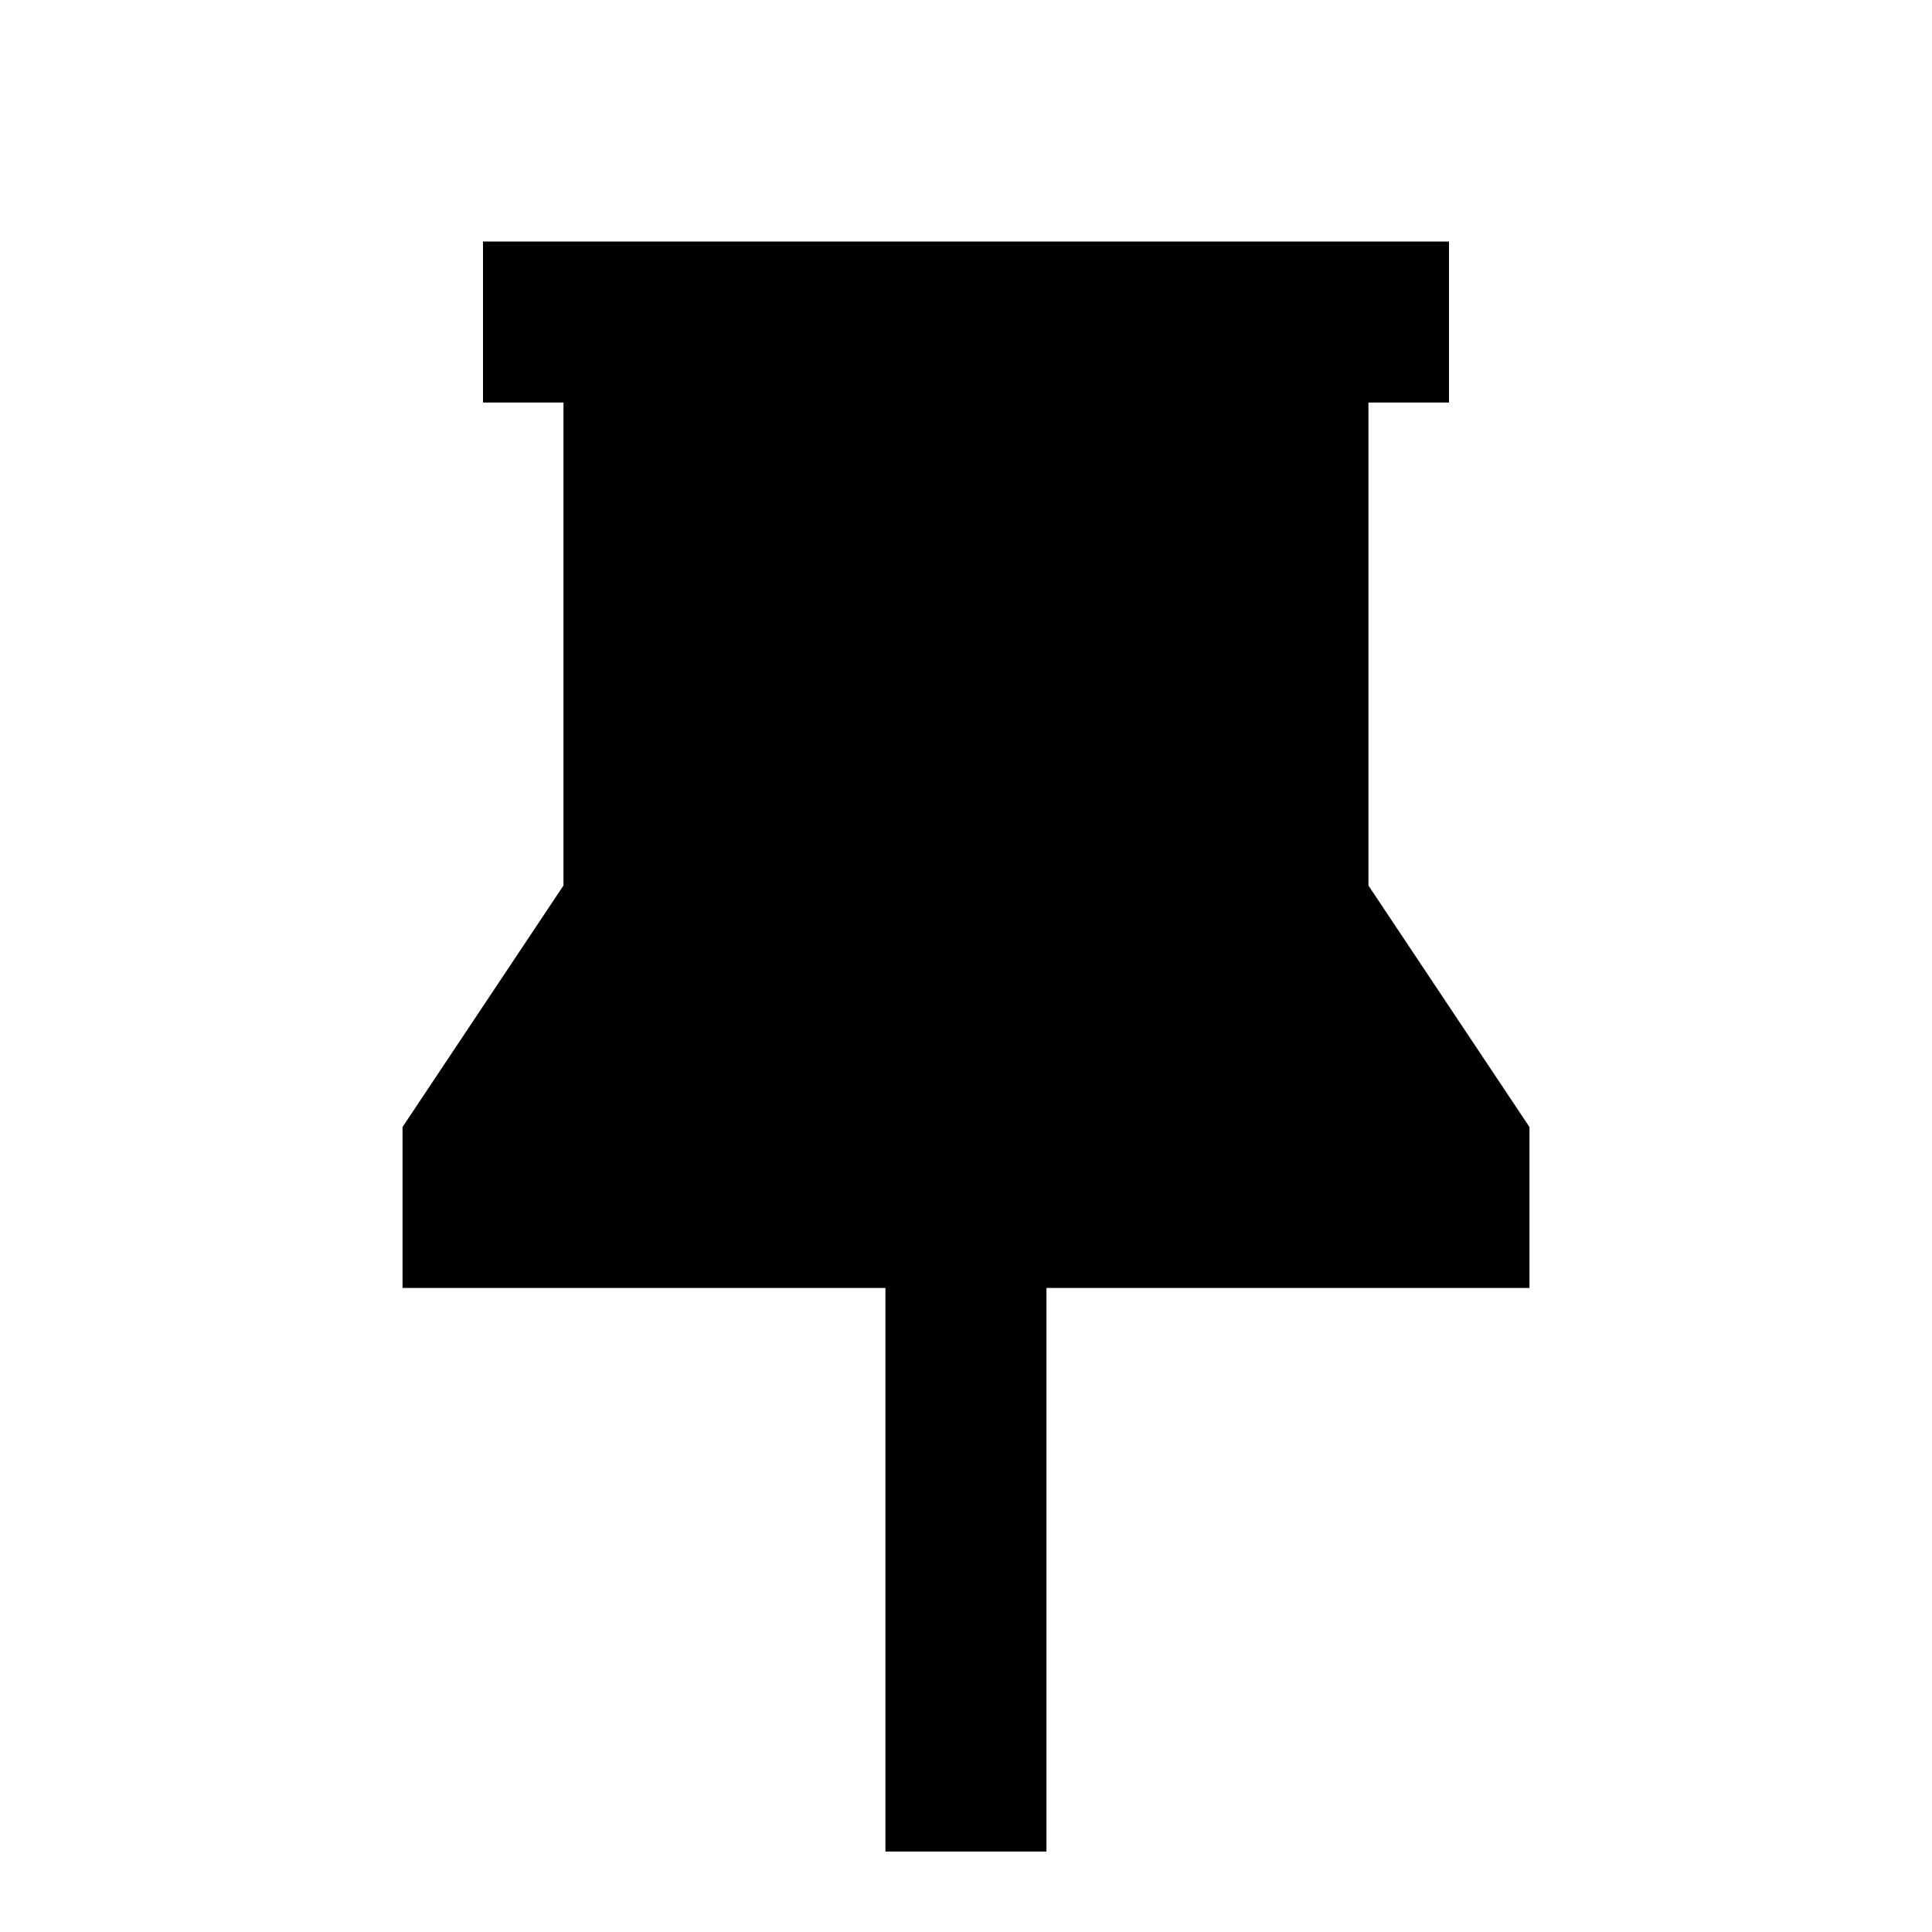 <svg width="20" height="20" viewBox="0 0 20 20" fill="none" xmlns="http://www.w3.org/2000/svg">
<path d="M15 2.5V4.167H14.166V9.167L15.833 11.667V13.333H10.833V19.167H9.166V13.333H4.167V11.667L5.833 9.167V4.167H5V2.5H15Z" fill="currentColor"/>
</svg>
